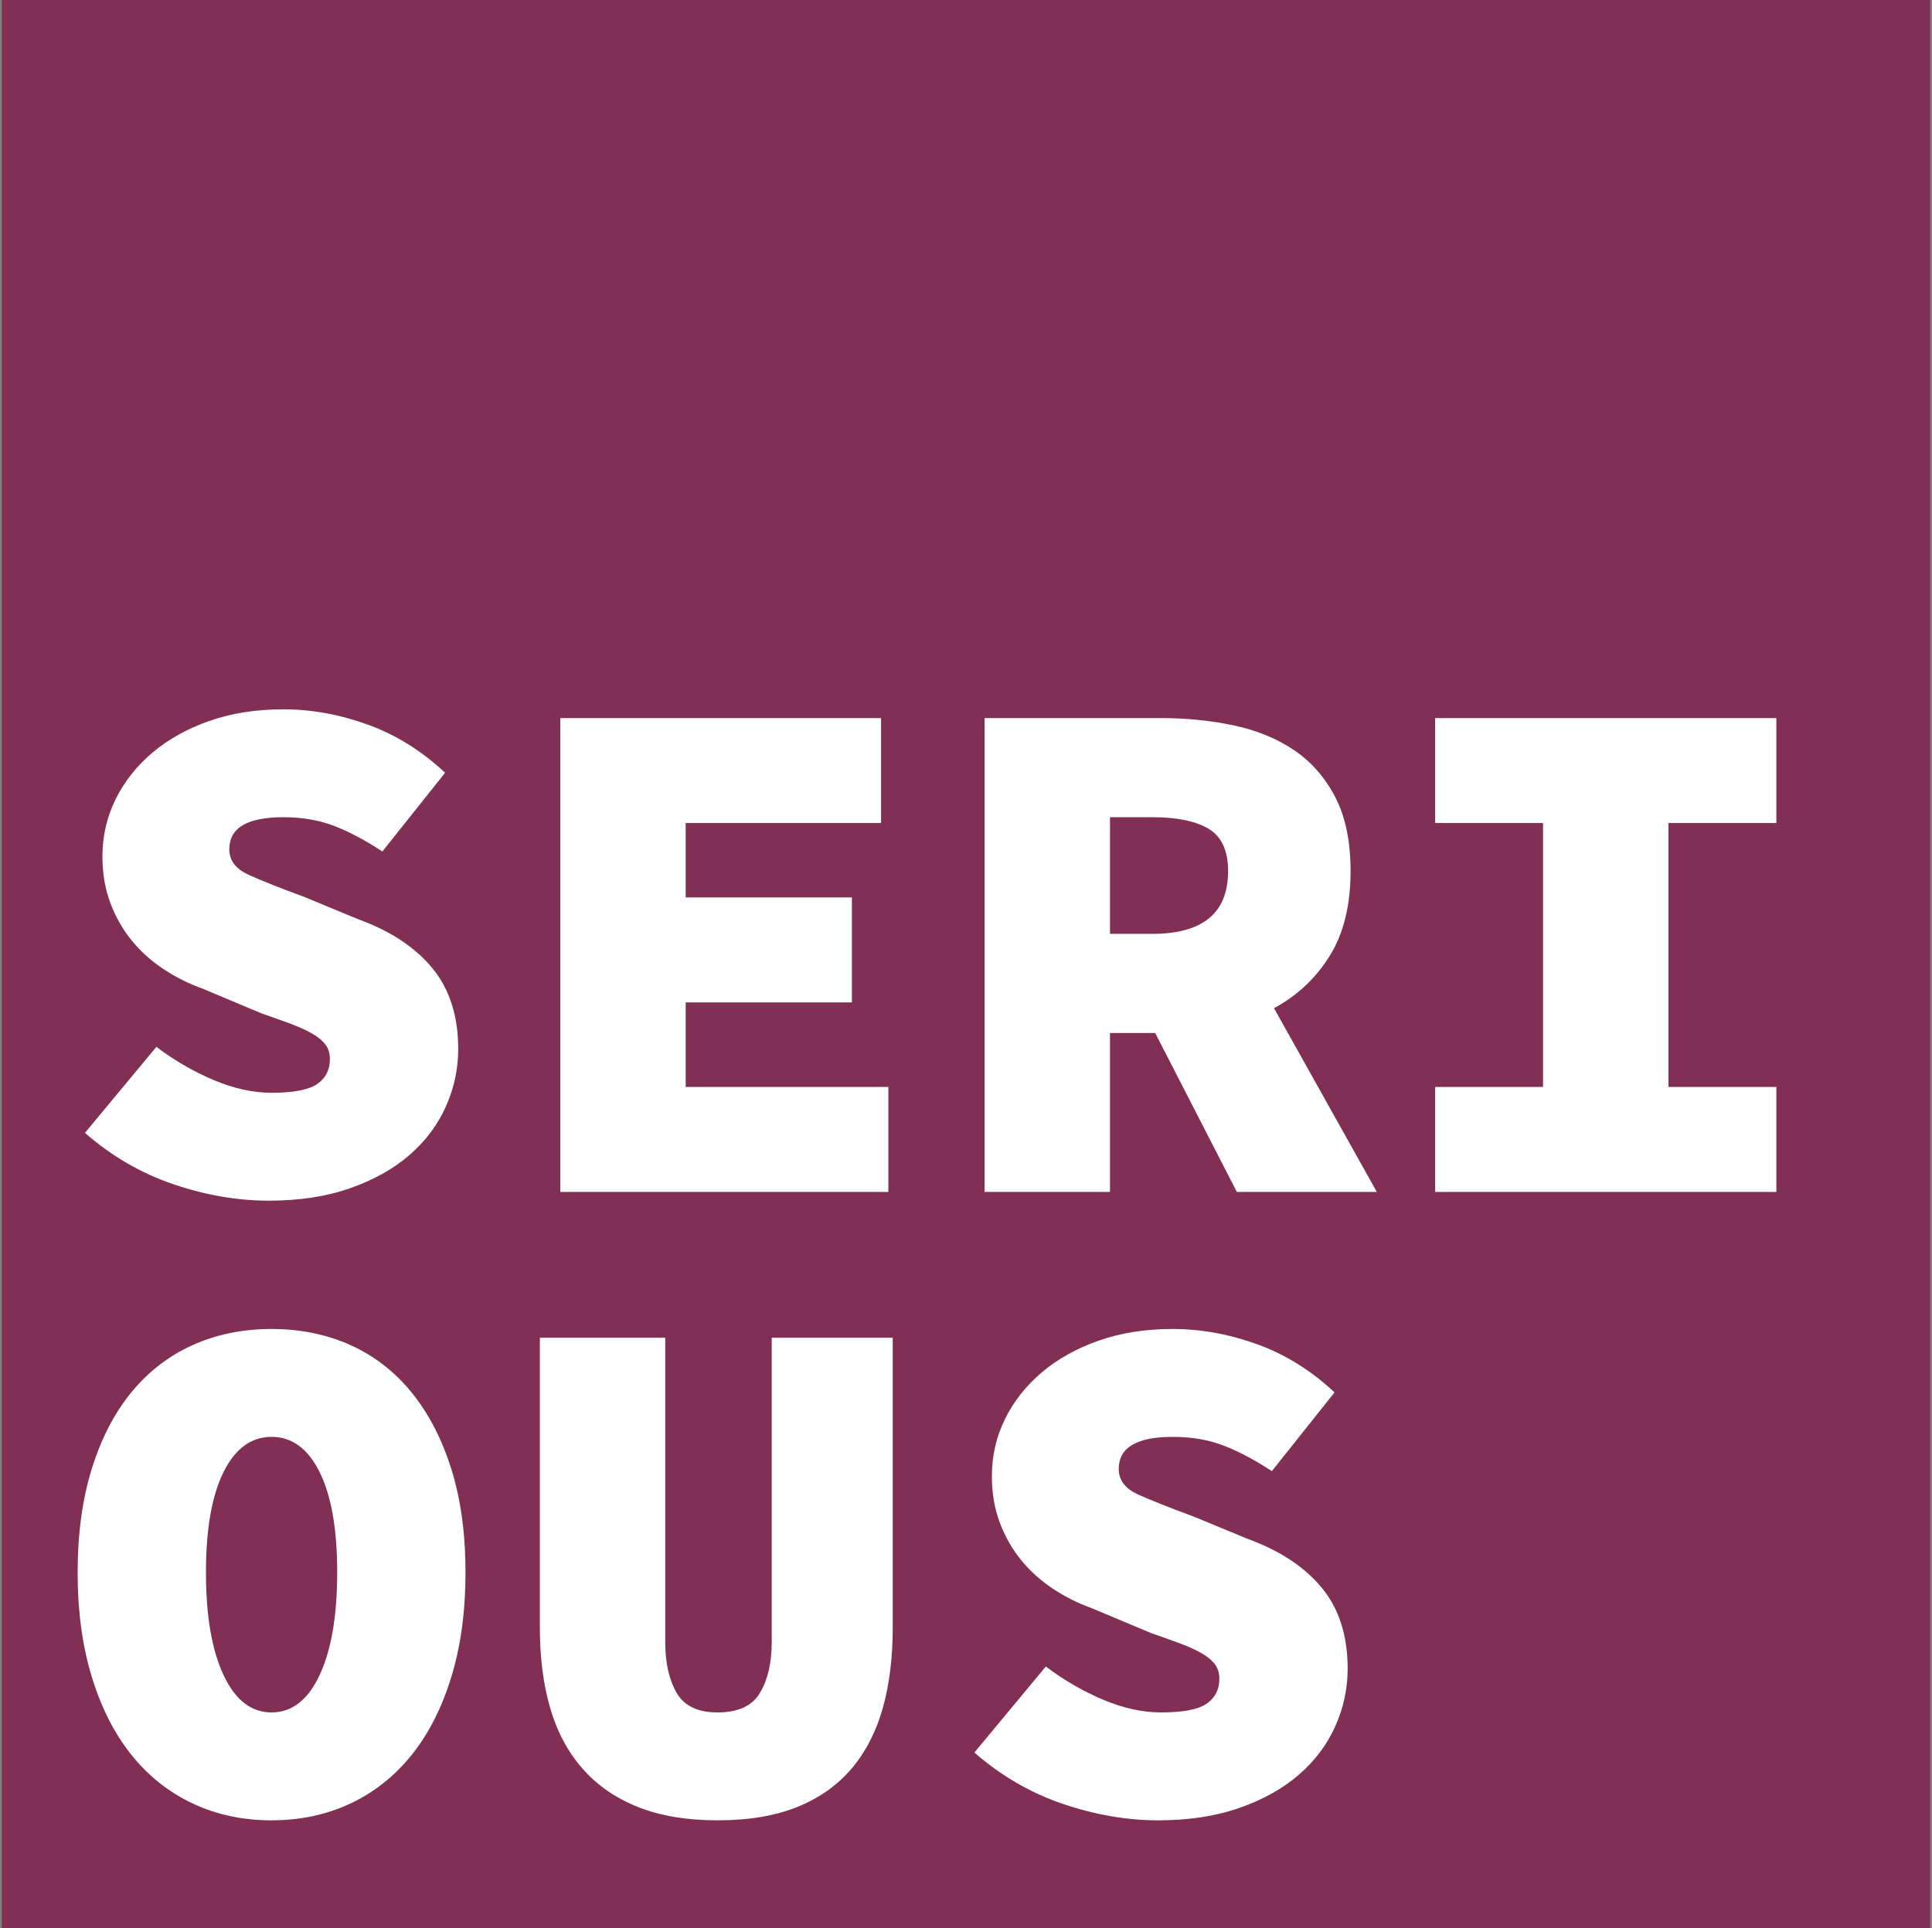<?xml version="1.0" encoding="UTF-8"?>
<svg width="530px" height="529px" viewBox="0 0 530 529" version="1.1" xmlns="http://www.w3.org/2000/svg" xmlns:xlink="http://www.w3.org/1999/xlink">
    <rect x="0" y="0" width="530" height="529" fill="#808080" stroke="none"/>
    <title>serious-workout</title>
    <g id="Page-1" stroke="none" stroke-width="1" fill="none" fill-rule="evenodd">
        <g id="spotify-covers-outlined" transform="translate(-1263, -2467)">
            <g id="serious-workout" transform="translate(1263.5, 2467)">
                <rect id="Rectangle" fill="#812F54" x="0" y="0" width="529" height="529"></rect>
                <path d="M73.2,329.4 C81.6,329.4 89.033,328.267 95.5,326 C101.967,323.733 107.4,320.7 111.8,316.9 C116.2,313.1 119.533,308.667 121.8,303.6 C124.067,298.533 125.2,293.267 125.2,287.8 C125.2,278.733 122.833,271.333 118.1,265.6 C113.367,259.867 106.6,255.4 97.8,252.2 L97.8,252.2 L82.8,246 C76.267,243.6 71.233,241.6 67.7,240 C64.167,238.4 62.4,236.067 62.4,233 C62.4,227.133 67.333,224.2 77.2,224.2 C82.4,224.2 87.067,225 91.2,226.6 C95.333,228.2 99.733,230.533 104.4,233.6 L104.4,233.6 L121.6,212 C115.2,206 108.133,201.6 100.4,198.8 C92.667,196 84.933,194.6 77.2,194.6 C69.733,194.6 62.967,195.667 56.9,197.8 C50.833,199.933 45.633,202.833 41.3,206.5 C36.967,210.167 33.6,214.433 31.2,219.3 C28.8,224.167 27.6,229.4 27.6,235 C27.6,239.667 28.333,243.933 29.8,247.8 C31.267,251.667 33.233,255.1 35.7,258.1 C38.167,261.1 41.067,263.7 44.4,265.9 C47.733,268.1 51.267,269.867 55,271.2 L55,271.2 L71.2,278 C74.267,279.067 76.967,280.033 79.3,280.9 C81.633,281.767 83.6,282.667 85.2,283.6 C86.8,284.533 88,285.533 88.8,286.6 C89.6,287.667 90,289 90,290.6 C90,293.533 88.833,295.8 86.5,297.4 C84.167,299 80,299.8 74,299.8 C68.933,299.8 63.633,298.633 58.1,296.3 C52.567,293.967 47.333,290.933 42.4,287.2 L42.4,287.2 L22.8,310.8 C30.133,317.2 38.233,321.9 47.1,324.9 C55.967,327.9 64.667,329.4 73.2,329.4 Z M243.2,327 L243.2,298.2 L187.6,298.2 L187.6,275 L233.2,275 L233.2,246.2 L187.6,246.2 L187.6,225.8 L241.2,225.8 L241.2,197 L153.2,197 L153.2,327 L243.2,327 Z M304,327 L304,283.4 L316.4,283.4 L338.8,327 L377.2,327 L349,276.6 C355.4,273.133 360.5,268.333 364.3,262.2 C368.1,256.067 370,248.333 370,239 C370,230.867 368.6,224.1 365.8,218.7 C363,213.3 359.233,209 354.5,205.8 C349.767,202.6 344.233,200.333 337.9,199 C331.567,197.667 324.933,197 318,197 L318,197 L269.6,197 L269.6,327 L304,327 Z M315.6,256.2 L304,256.2 L304,224.2 L315.6,224.2 C322.4,224.2 327.567,225.267 331.1,227.4 C334.633,229.533 336.4,233.4 336.4,239 C336.4,250.467 329.467,256.2 315.6,256.2 L315.6,256.2 Z M486.8,327 L486.8,298.2 L457.2,298.2 L457.2,225.8 L486.8,225.8 L486.8,197 L393.2,197 L393.2,225.8 L422.8,225.8 L422.8,298.2 L393.2,298.2 L393.2,327 L486.8,327 Z M74,499.4 C81.867,499.4 89.067,497.867 95.6,494.8 C102.133,491.733 107.733,487.3 112.4,481.5 C117.067,475.7 120.7,468.567 123.3,460.1 C125.9,451.633 127.2,442.067 127.2,431.4 C127.2,420.733 125.9,411.267 123.3,403 C120.7,394.733 117.067,387.733 112.4,382 C107.733,376.267 102.133,371.933 95.6,369 C89.067,366.067 81.867,364.6 74,364.6 C66.133,364.6 58.933,366.067 52.4,369 C45.867,371.933 40.267,376.233 35.6,381.9 C30.933,387.567 27.3,394.567 24.7,402.9 C22.1,411.233 20.8,420.733 20.8,431.4 C20.8,442.067 22.1,451.633 24.7,460.1 C27.3,468.567 30.933,475.7 35.6,481.5 C40.267,487.3 45.867,491.733 52.4,494.8 C58.933,497.867 66.133,499.4 74,499.4 Z M74,469.8 C68.4,469.8 64,466.367 60.8,459.5 C57.6,452.633 56,443.267 56,431.4 C56,419.533 57.6,410.367 60.8,403.9 C64,397.433 68.4,394.2 74,394.2 C79.6,394.2 84,397.433 87.2,403.9 C90.4,410.367 92,419.533 92,431.4 C92,443.267 90.4,452.633 87.2,459.5 C84,466.367 79.6,469.8 74,469.8 Z M196.4,499.4 C204.933,499.4 212.233,498.167 218.3,495.7 C224.367,493.233 229.333,489.7 233.2,485.1 C237.067,480.5 239.9,474.967 241.7,468.5 C243.5,462.033 244.4,454.733 244.4,446.6 L244.4,446.6 L244.4,367 L211.2,367 L211.2,450.6 C211.2,456.2 210.133,460.8 208,464.4 C205.867,468 202,469.8 196.4,469.8 C190.933,469.8 187.167,468 185.1,464.4 C183.033,460.8 182,456.2 182,450.6 L182,450.6 L182,367 L147.6,367 L147.6,446.6 C147.6,454.733 148.533,462.033 150.4,468.5 C152.267,474.967 155.2,480.5 159.2,485.1 C163.2,489.7 168.267,493.233 174.4,495.7 C180.533,498.167 187.867,499.4 196.4,499.4 Z M317.2,499.4 C325.6,499.4 333.033,498.267 339.5,496 C345.967,493.733 351.4,490.7 355.8,486.9 C360.2,483.1 363.533,478.667 365.8,473.6 C368.067,468.533 369.2,463.267 369.2,457.8 C369.2,448.733 366.833,441.333 362.1,435.6 C357.367,429.867 350.6,425.4 341.8,422.2 L341.8,422.2 L326.8,416 C320.267,413.6 315.233,411.6 311.7,410 C308.167,408.4 306.4,406.067 306.4,403 C306.4,397.133 311.333,394.2 321.2,394.2 C326.4,394.2 331.067,395 335.2,396.6 C339.333,398.2 343.733,400.533 348.4,403.6 L348.4,403.6 L365.6,382 C359.2,376 352.133,371.6 344.4,368.8 C336.667,366 328.933,364.6 321.2,364.6 C313.733,364.6 306.967,365.667 300.9,367.8 C294.833,369.933 289.633,372.833 285.3,376.5 C280.967,380.167 277.6,384.433 275.2,389.3 C272.8,394.167 271.6,399.4 271.6,405 C271.6,409.667 272.333,413.933 273.8,417.8 C275.267,421.667 277.233,425.1 279.7,428.1 C282.167,431.1 285.067,433.7 288.4,435.9 C291.733,438.1 295.267,439.867 299,441.2 L299,441.2 L315.2,448 C318.267,449.067 320.967,450.033 323.3,450.9 C325.633,451.767 327.6,452.667 329.2,453.6 C330.8,454.533 332,455.533 332.8,456.6 C333.6,457.667 334,459 334,460.6 C334,463.533 332.833,465.8 330.5,467.4 C328.167,469 324,469.8 318,469.8 C312.933,469.8 307.633,468.633 302.1,466.3 C296.567,463.967 291.333,460.933 286.4,457.2 L286.4,457.2 L266.8,480.8 C274.133,487.2 282.233,491.9 291.1,494.9 C299.967,497.9 308.667,499.4 317.2,499.4 Z" id="SERIOUS" fill="#FFFFFF" fill-rule="nonzero"></path>
            </g>
        </g>
    </g>
</svg>
